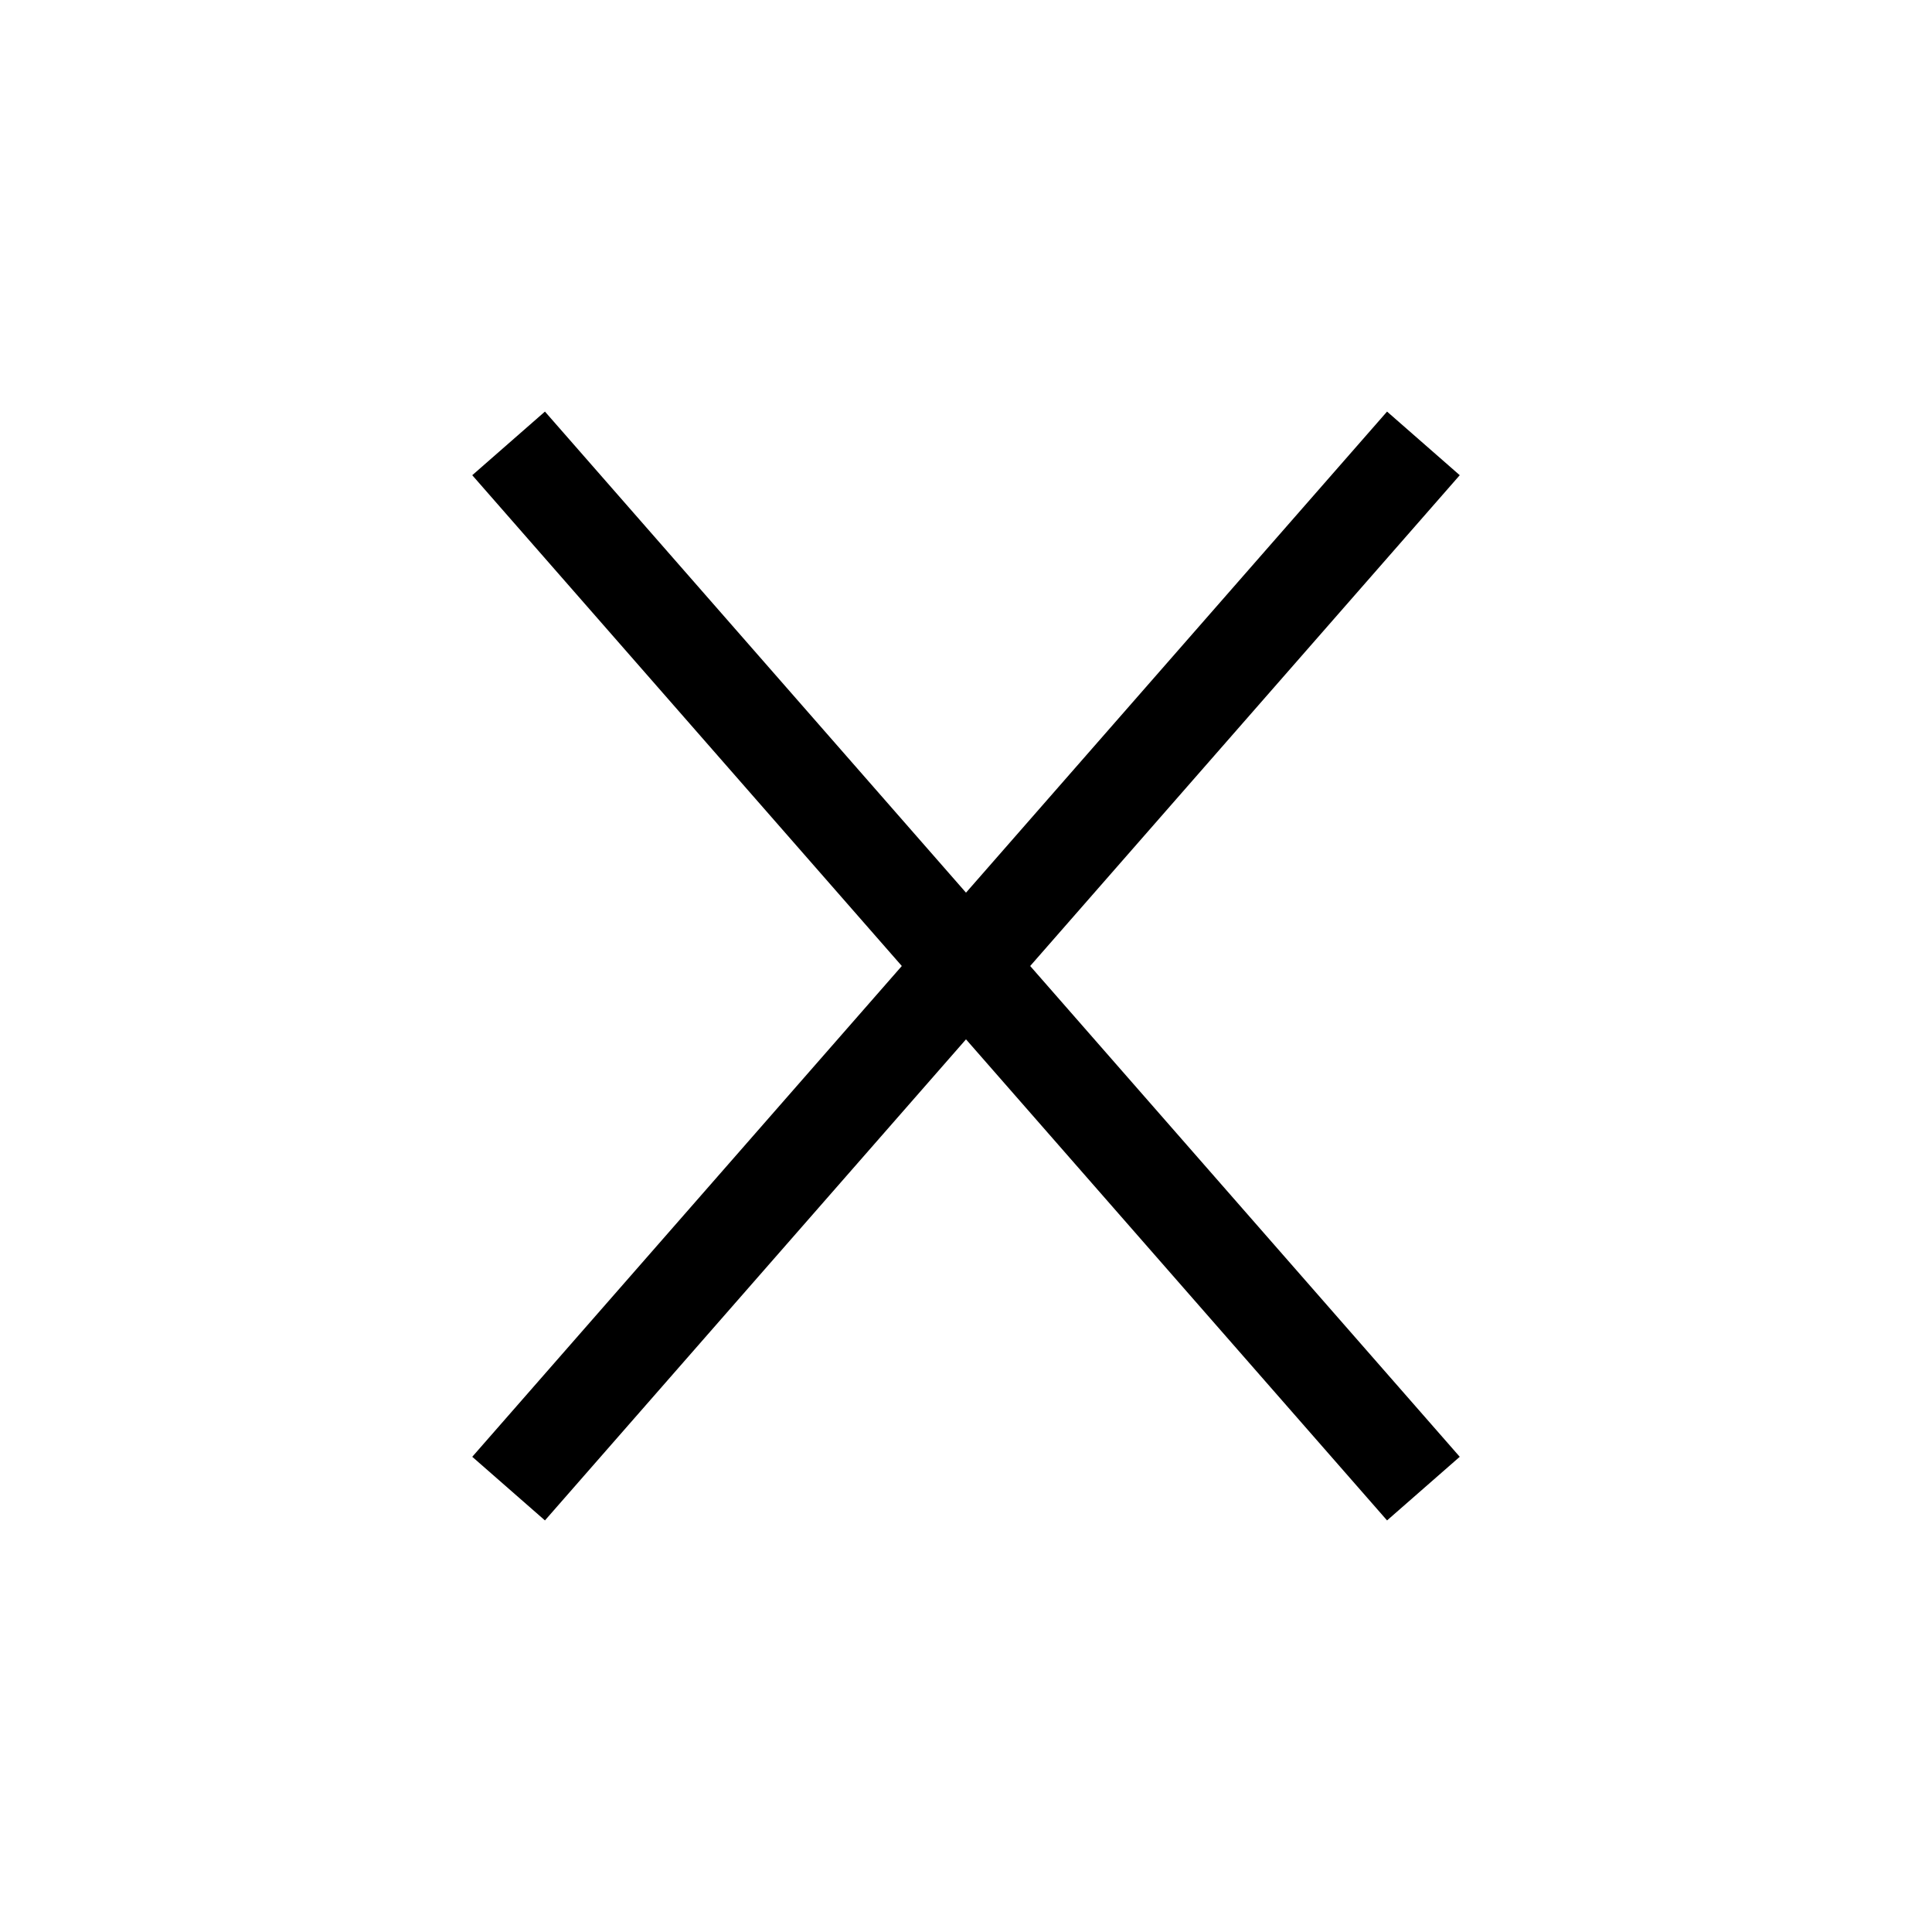 <svg height="100%" viewBox="0 0 40 40" width="100%" xmlns="http://www.w3.org/2000/svg"><g stroke="#000" stroke-miterlimit="10" stroke-width="2"><path d="m10.53 30.82 18.94-21.64"/><path d="m29.47 30.82-18.94-21.64"/></g></svg>